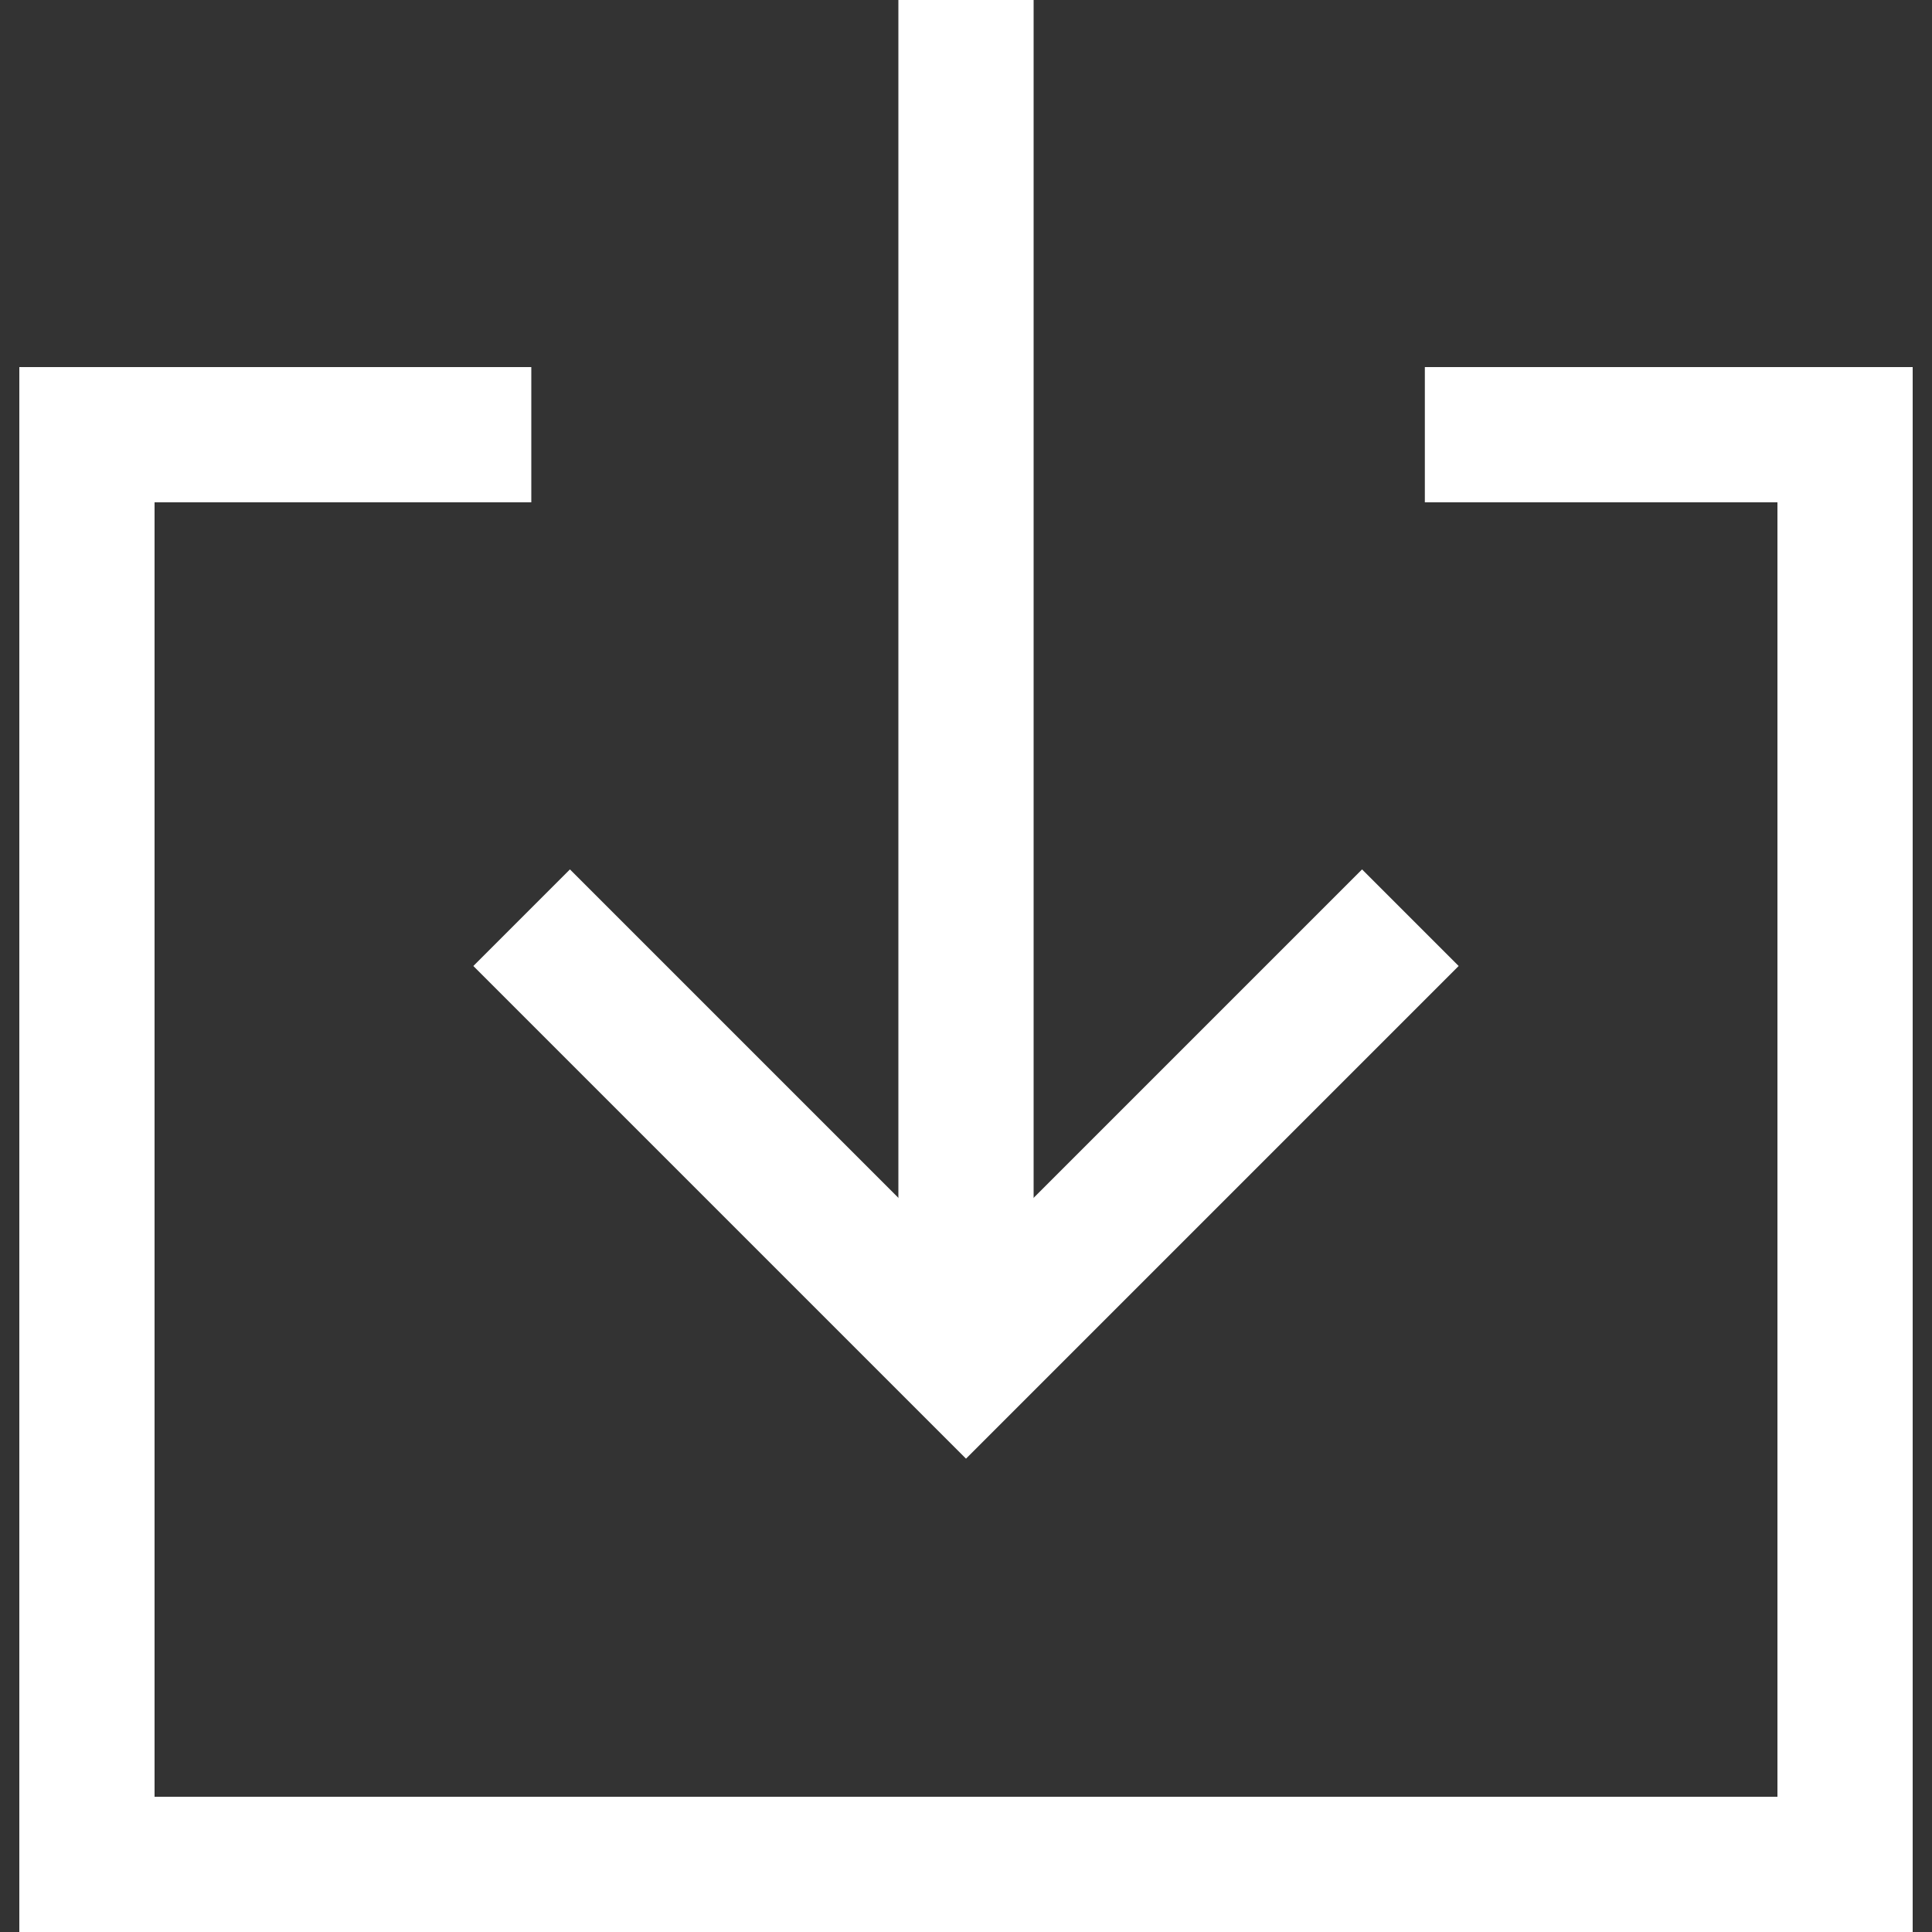 <?xml version="1.0" encoding="utf-8"?>
<!-- Generator: Adobe Illustrator 18.0.0, SVG Export Plug-In . SVG Version: 6.00 Build 0)  -->
<!DOCTYPE svg PUBLIC "-//W3C//DTD SVG 1.1//EN" "http://www.w3.org/Graphics/SVG/1.1/DTD/svg11.dtd">
<svg version="1.1" id="Layer_1" xmlns="http://www.w3.org/2000/svg" xmlns:xlink="http://www.w3.org/1999/xlink" x="0px" y="0px"
	 viewBox="0 0 40 40" enable-background="new 0 0 40 40" xml:space="preserve">
<rect x="0" y="0" width="40" height="40" fill="#333333" stroke="none"/>
<g>
	<g>
		<polygon fill="#FFFFFF" points="39.6,40 0.4,40 0.4,7.6 11,7.6 11,10.4 3.2,10.4 3.2,37.2 36.8,37.2 36.8,10.4 29.5,10.4 
			29.5,7.6 39.6,7.6 		"/>
	</g>
	<g>
		<rect x="18.6" fill="#FFFFFF" width="2.8" height="28.2"/>
	</g>
	<g>
		<polygon fill="#FFFFFF" points="20,30.2 9.8,20 11.8,18 20,26.2 28.2,18 30.2,20 		"/>
	</g>
</g>
</svg>
